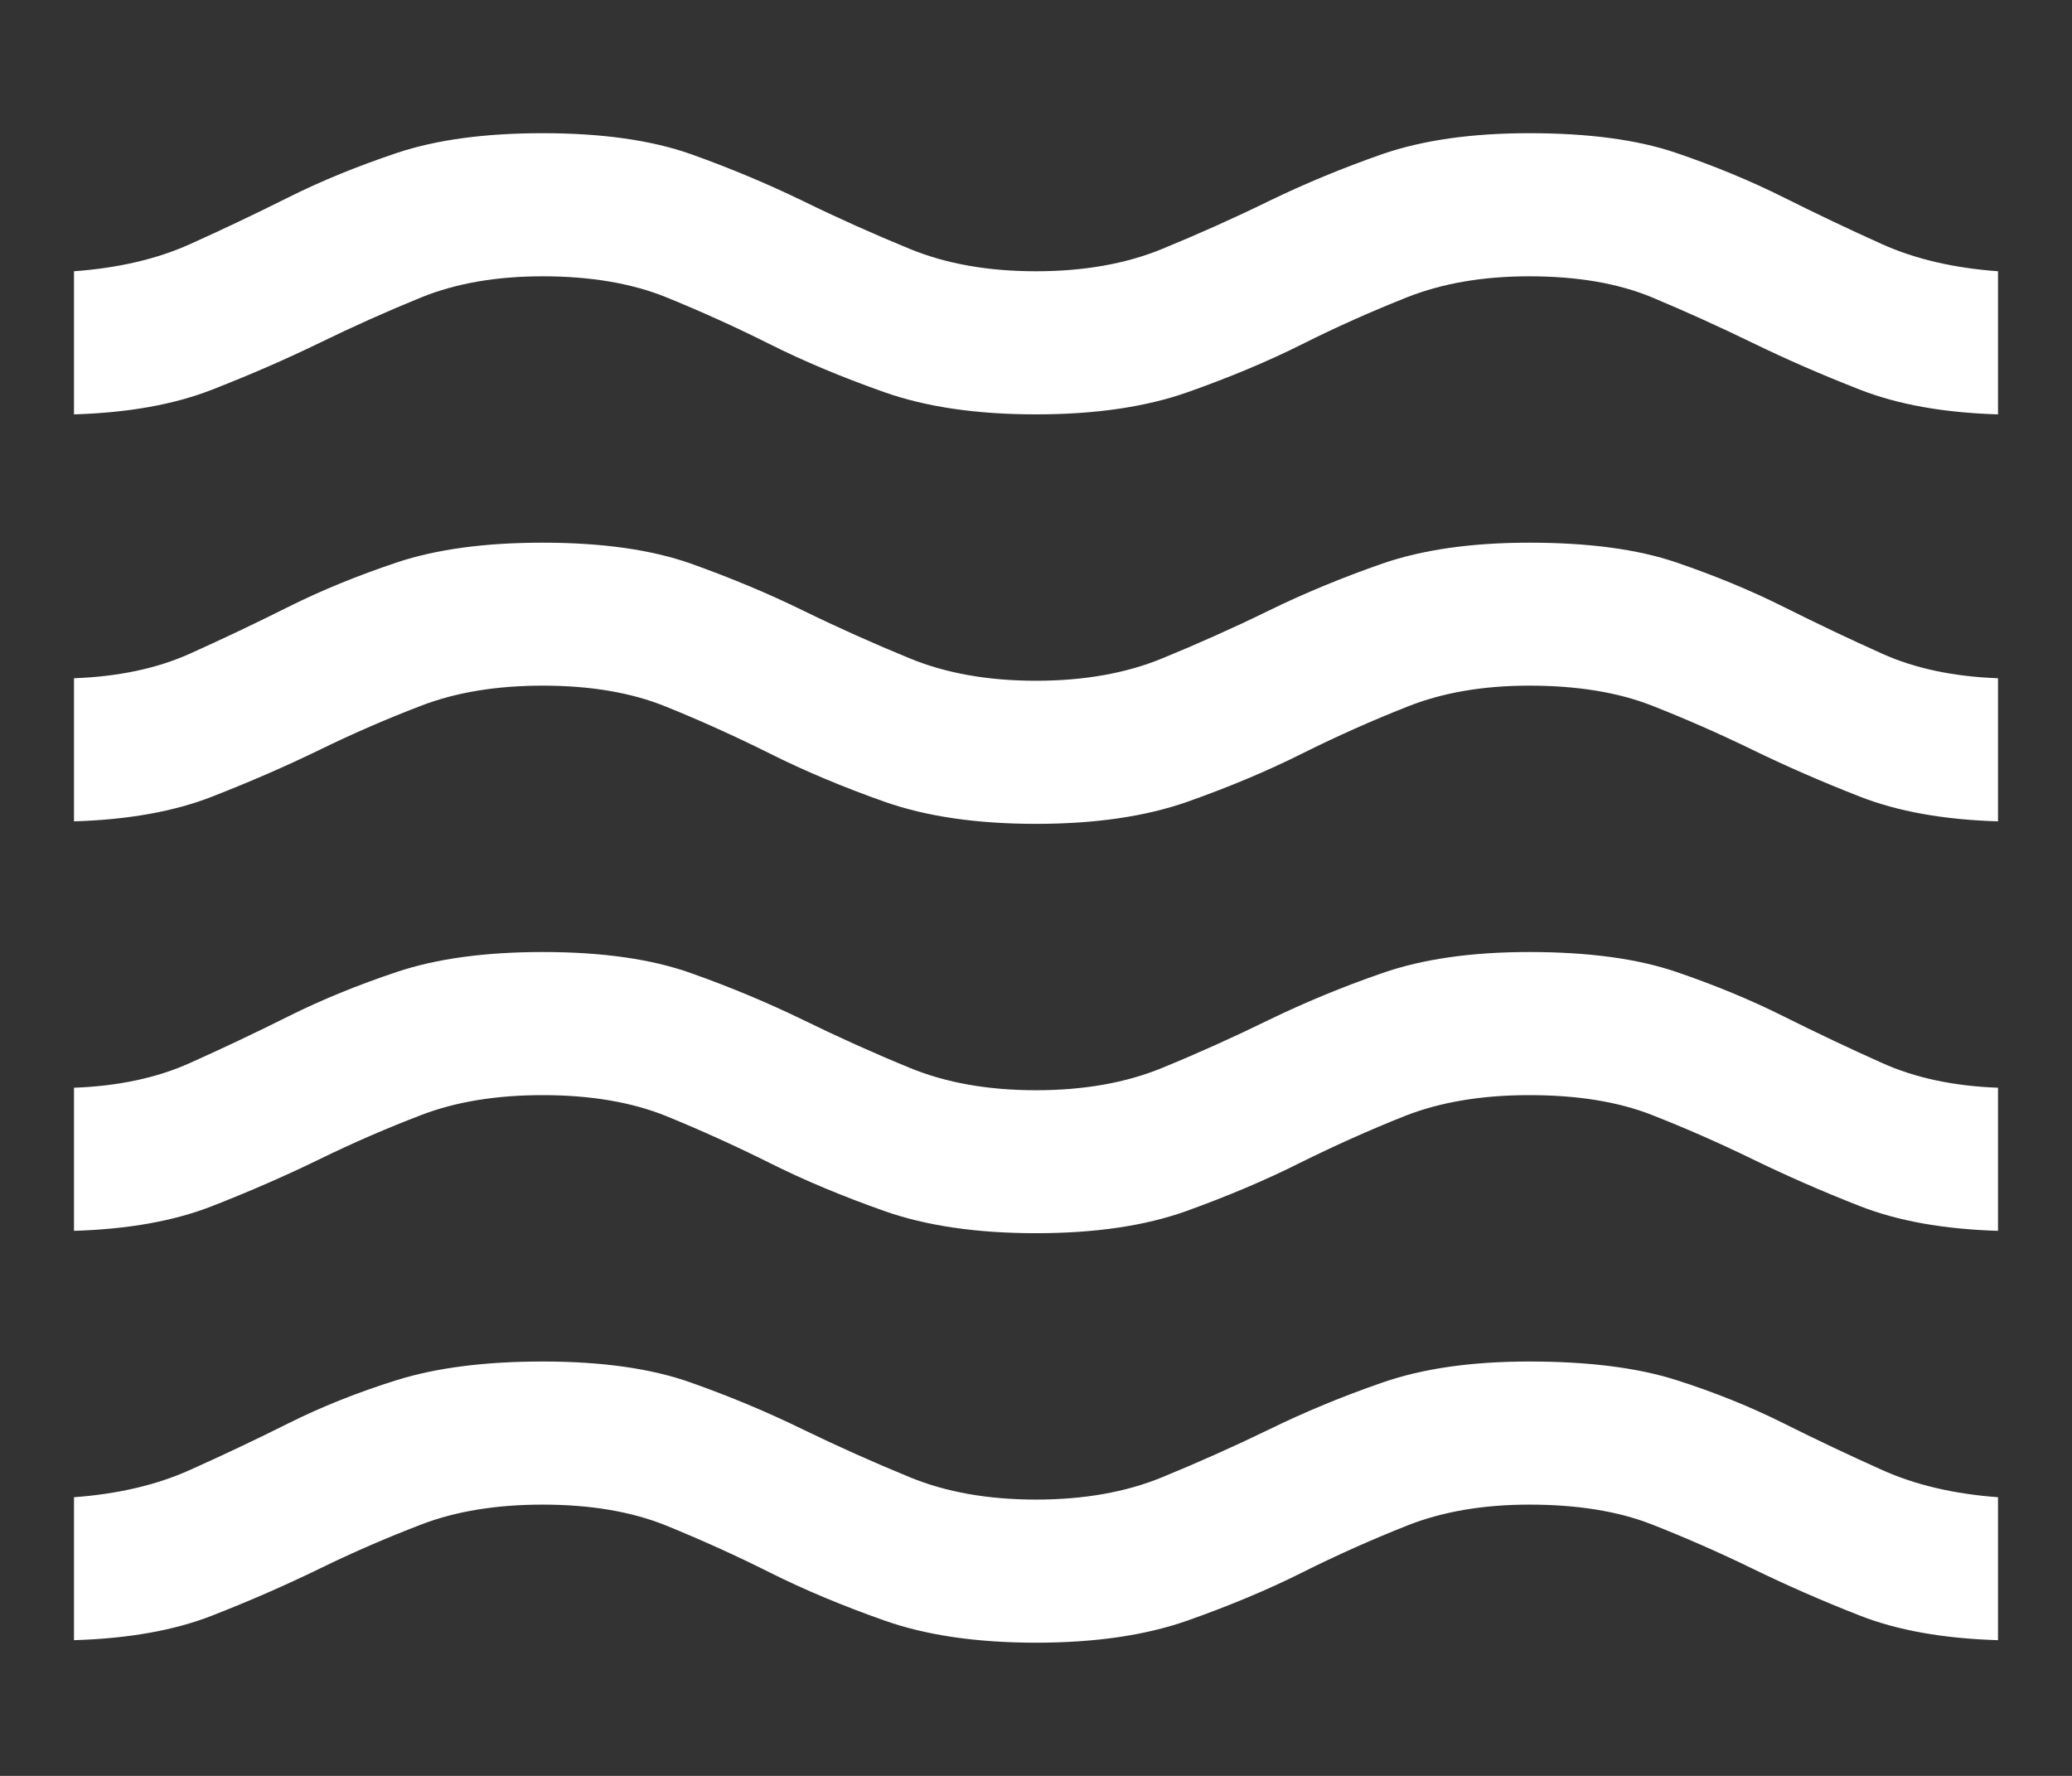 <svg width="14" height="12" viewBox="0 0 14 12" fill="none" xmlns="http://www.w3.org/2000/svg">
<rect x="0" y="0" width="14" height="12" fill="#333333" stroke="none"/>
<path d="M0.5 11.083V10.117C0.8 10.095 1.061 10.033 1.283 9.933C1.506 9.833 1.728 9.728 1.95 9.617C2.172 9.506 2.417 9.408 2.683 9.325C2.95 9.242 3.278 9.2 3.667 9.2C4.067 9.2 4.4 9.247 4.667 9.342C4.933 9.436 5.186 9.542 5.425 9.659C5.664 9.775 5.906 9.883 6.15 9.983C6.394 10.083 6.678 10.133 7 10.133C7.322 10.133 7.606 10.083 7.85 9.983C8.094 9.883 8.336 9.775 8.575 9.659C8.814 9.542 9.069 9.436 9.341 9.342C9.614 9.247 9.944 9.2 10.333 9.2C10.733 9.2 11.064 9.242 11.325 9.325C11.586 9.408 11.828 9.506 12.05 9.617C12.272 9.728 12.494 9.833 12.717 9.933C12.939 10.033 13.2 10.095 13.5 10.117V11.083C13.133 11.072 12.822 11.017 12.567 10.917C12.311 10.817 12.07 10.711 11.842 10.6C11.614 10.489 11.386 10.389 11.159 10.3C10.931 10.211 10.656 10.167 10.333 10.167C10.022 10.167 9.747 10.214 9.509 10.308C9.27 10.403 9.033 10.508 8.8 10.625C8.567 10.742 8.308 10.85 8.025 10.95C7.742 11.05 7.4 11.1 7 11.1C6.6 11.1 6.258 11.05 5.975 10.95C5.692 10.85 5.433 10.742 5.2 10.625C4.967 10.508 4.733 10.403 4.5 10.308C4.267 10.214 3.989 10.167 3.667 10.167C3.356 10.167 3.083 10.211 2.85 10.3C2.617 10.389 2.386 10.489 2.159 10.6C1.931 10.711 1.689 10.817 1.433 10.917C1.178 11.017 0.867 11.072 0.5 11.083ZM0.5 8.317V7.35C0.8 7.339 1.061 7.283 1.283 7.183C1.506 7.083 1.728 6.978 1.95 6.867C2.172 6.756 2.417 6.656 2.683 6.567C2.95 6.478 3.278 6.433 3.667 6.433C4.067 6.433 4.4 6.48 4.667 6.575C4.933 6.669 5.186 6.775 5.425 6.891C5.664 7.008 5.906 7.117 6.15 7.217C6.394 7.317 6.678 7.367 7 7.367C7.322 7.367 7.606 7.317 7.85 7.217C8.094 7.117 8.336 7.008 8.575 6.891C8.814 6.775 9.069 6.669 9.341 6.575C9.614 6.48 9.944 6.433 10.333 6.433C10.733 6.433 11.064 6.478 11.325 6.567C11.586 6.656 11.828 6.756 12.05 6.867C12.272 6.978 12.494 7.083 12.717 7.183C12.939 7.283 13.2 7.339 13.5 7.35V8.317C13.133 8.306 12.822 8.25 12.567 8.15C12.311 8.05 12.07 7.944 11.842 7.833C11.614 7.722 11.386 7.622 11.159 7.533C10.931 7.444 10.656 7.4 10.333 7.4C10.011 7.4 9.731 7.447 9.492 7.541C9.253 7.636 9.017 7.742 8.783 7.858C8.55 7.975 8.294 8.083 8.017 8.183C7.739 8.283 7.4 8.333 7 8.333C6.6 8.333 6.258 8.283 5.975 8.183C5.692 8.083 5.433 7.975 5.2 7.858C4.967 7.742 4.733 7.636 4.5 7.541C4.267 7.447 3.989 7.4 3.667 7.4C3.356 7.4 3.083 7.444 2.85 7.533C2.617 7.622 2.386 7.722 2.159 7.833C1.931 7.944 1.689 8.05 1.433 8.15C1.178 8.25 0.867 8.306 0.5 8.317ZM0.5 5.55V4.583C0.8 4.572 1.061 4.517 1.283 4.417C1.506 4.317 1.728 4.211 1.95 4.1C2.172 3.989 2.417 3.889 2.683 3.8C2.95 3.711 3.278 3.667 3.667 3.667C4.067 3.667 4.4 3.714 4.667 3.808C4.933 3.903 5.186 4.008 5.425 4.125C5.664 4.242 5.906 4.35 6.15 4.45C6.394 4.55 6.678 4.6 7 4.6C7.322 4.6 7.606 4.55 7.85 4.45C8.094 4.35 8.336 4.242 8.575 4.125C8.814 4.008 9.069 3.903 9.341 3.808C9.614 3.714 9.944 3.667 10.333 3.667C10.733 3.667 11.064 3.711 11.325 3.8C11.586 3.889 11.828 3.989 12.05 4.1C12.272 4.211 12.494 4.317 12.717 4.417C12.939 4.517 13.2 4.572 13.5 4.583V5.55C13.133 5.539 12.822 5.483 12.567 5.383C12.311 5.283 12.07 5.178 11.842 5.067C11.614 4.956 11.386 4.856 11.159 4.767C10.931 4.678 10.656 4.633 10.333 4.633C10.022 4.633 9.747 4.68 9.509 4.775C9.27 4.869 9.033 4.975 8.8 5.091C8.567 5.208 8.308 5.317 8.025 5.417C7.742 5.517 7.4 5.567 7 5.567C6.6 5.567 6.258 5.517 5.975 5.417C5.692 5.317 5.433 5.208 5.2 5.091C4.967 4.975 4.733 4.869 4.5 4.775C4.267 4.68 3.989 4.633 3.667 4.633C3.356 4.633 3.083 4.678 2.85 4.767C2.617 4.856 2.386 4.956 2.159 5.067C1.931 5.178 1.689 5.283 1.433 5.383C1.178 5.483 0.867 5.539 0.5 5.55ZM0.5 2.8V1.833C0.8 1.811 1.061 1.75 1.283 1.65C1.506 1.55 1.728 1.444 1.95 1.333C2.172 1.222 2.417 1.122 2.683 1.033C2.95 0.944 3.278 0.9 3.667 0.9C4.067 0.9 4.4 0.947 4.667 1.041C4.933 1.136 5.186 1.242 5.425 1.358C5.664 1.475 5.906 1.583 6.15 1.683C6.394 1.783 6.678 1.833 7 1.833C7.322 1.833 7.606 1.783 7.85 1.683C8.094 1.583 8.336 1.475 8.575 1.358C8.814 1.242 9.069 1.136 9.341 1.041C9.614 0.947 9.944 0.9 10.333 0.9C10.733 0.9 11.064 0.944 11.325 1.033C11.586 1.122 11.828 1.222 12.05 1.333C12.272 1.444 12.494 1.55 12.717 1.65C12.939 1.75 13.2 1.811 13.5 1.833V2.8C13.133 2.789 12.822 2.733 12.567 2.633C12.311 2.533 12.07 2.428 11.842 2.317C11.614 2.206 11.386 2.103 11.159 2.008C10.931 1.914 10.656 1.867 10.333 1.867C10.022 1.867 9.747 1.914 9.509 2.008C9.27 2.103 9.033 2.208 8.8 2.325C8.567 2.442 8.308 2.55 8.025 2.65C7.742 2.75 7.4 2.8 7 2.8C6.6 2.8 6.258 2.75 5.975 2.65C5.692 2.55 5.433 2.442 5.2 2.325C4.967 2.208 4.733 2.103 4.5 2.008C4.267 1.914 3.989 1.867 3.667 1.867C3.356 1.867 3.083 1.914 2.85 2.008C2.617 2.103 2.386 2.206 2.159 2.317C1.931 2.428 1.689 2.533 1.433 2.633C1.178 2.733 0.867 2.789 0.5 2.8Z" fill="white"/>
</svg>
